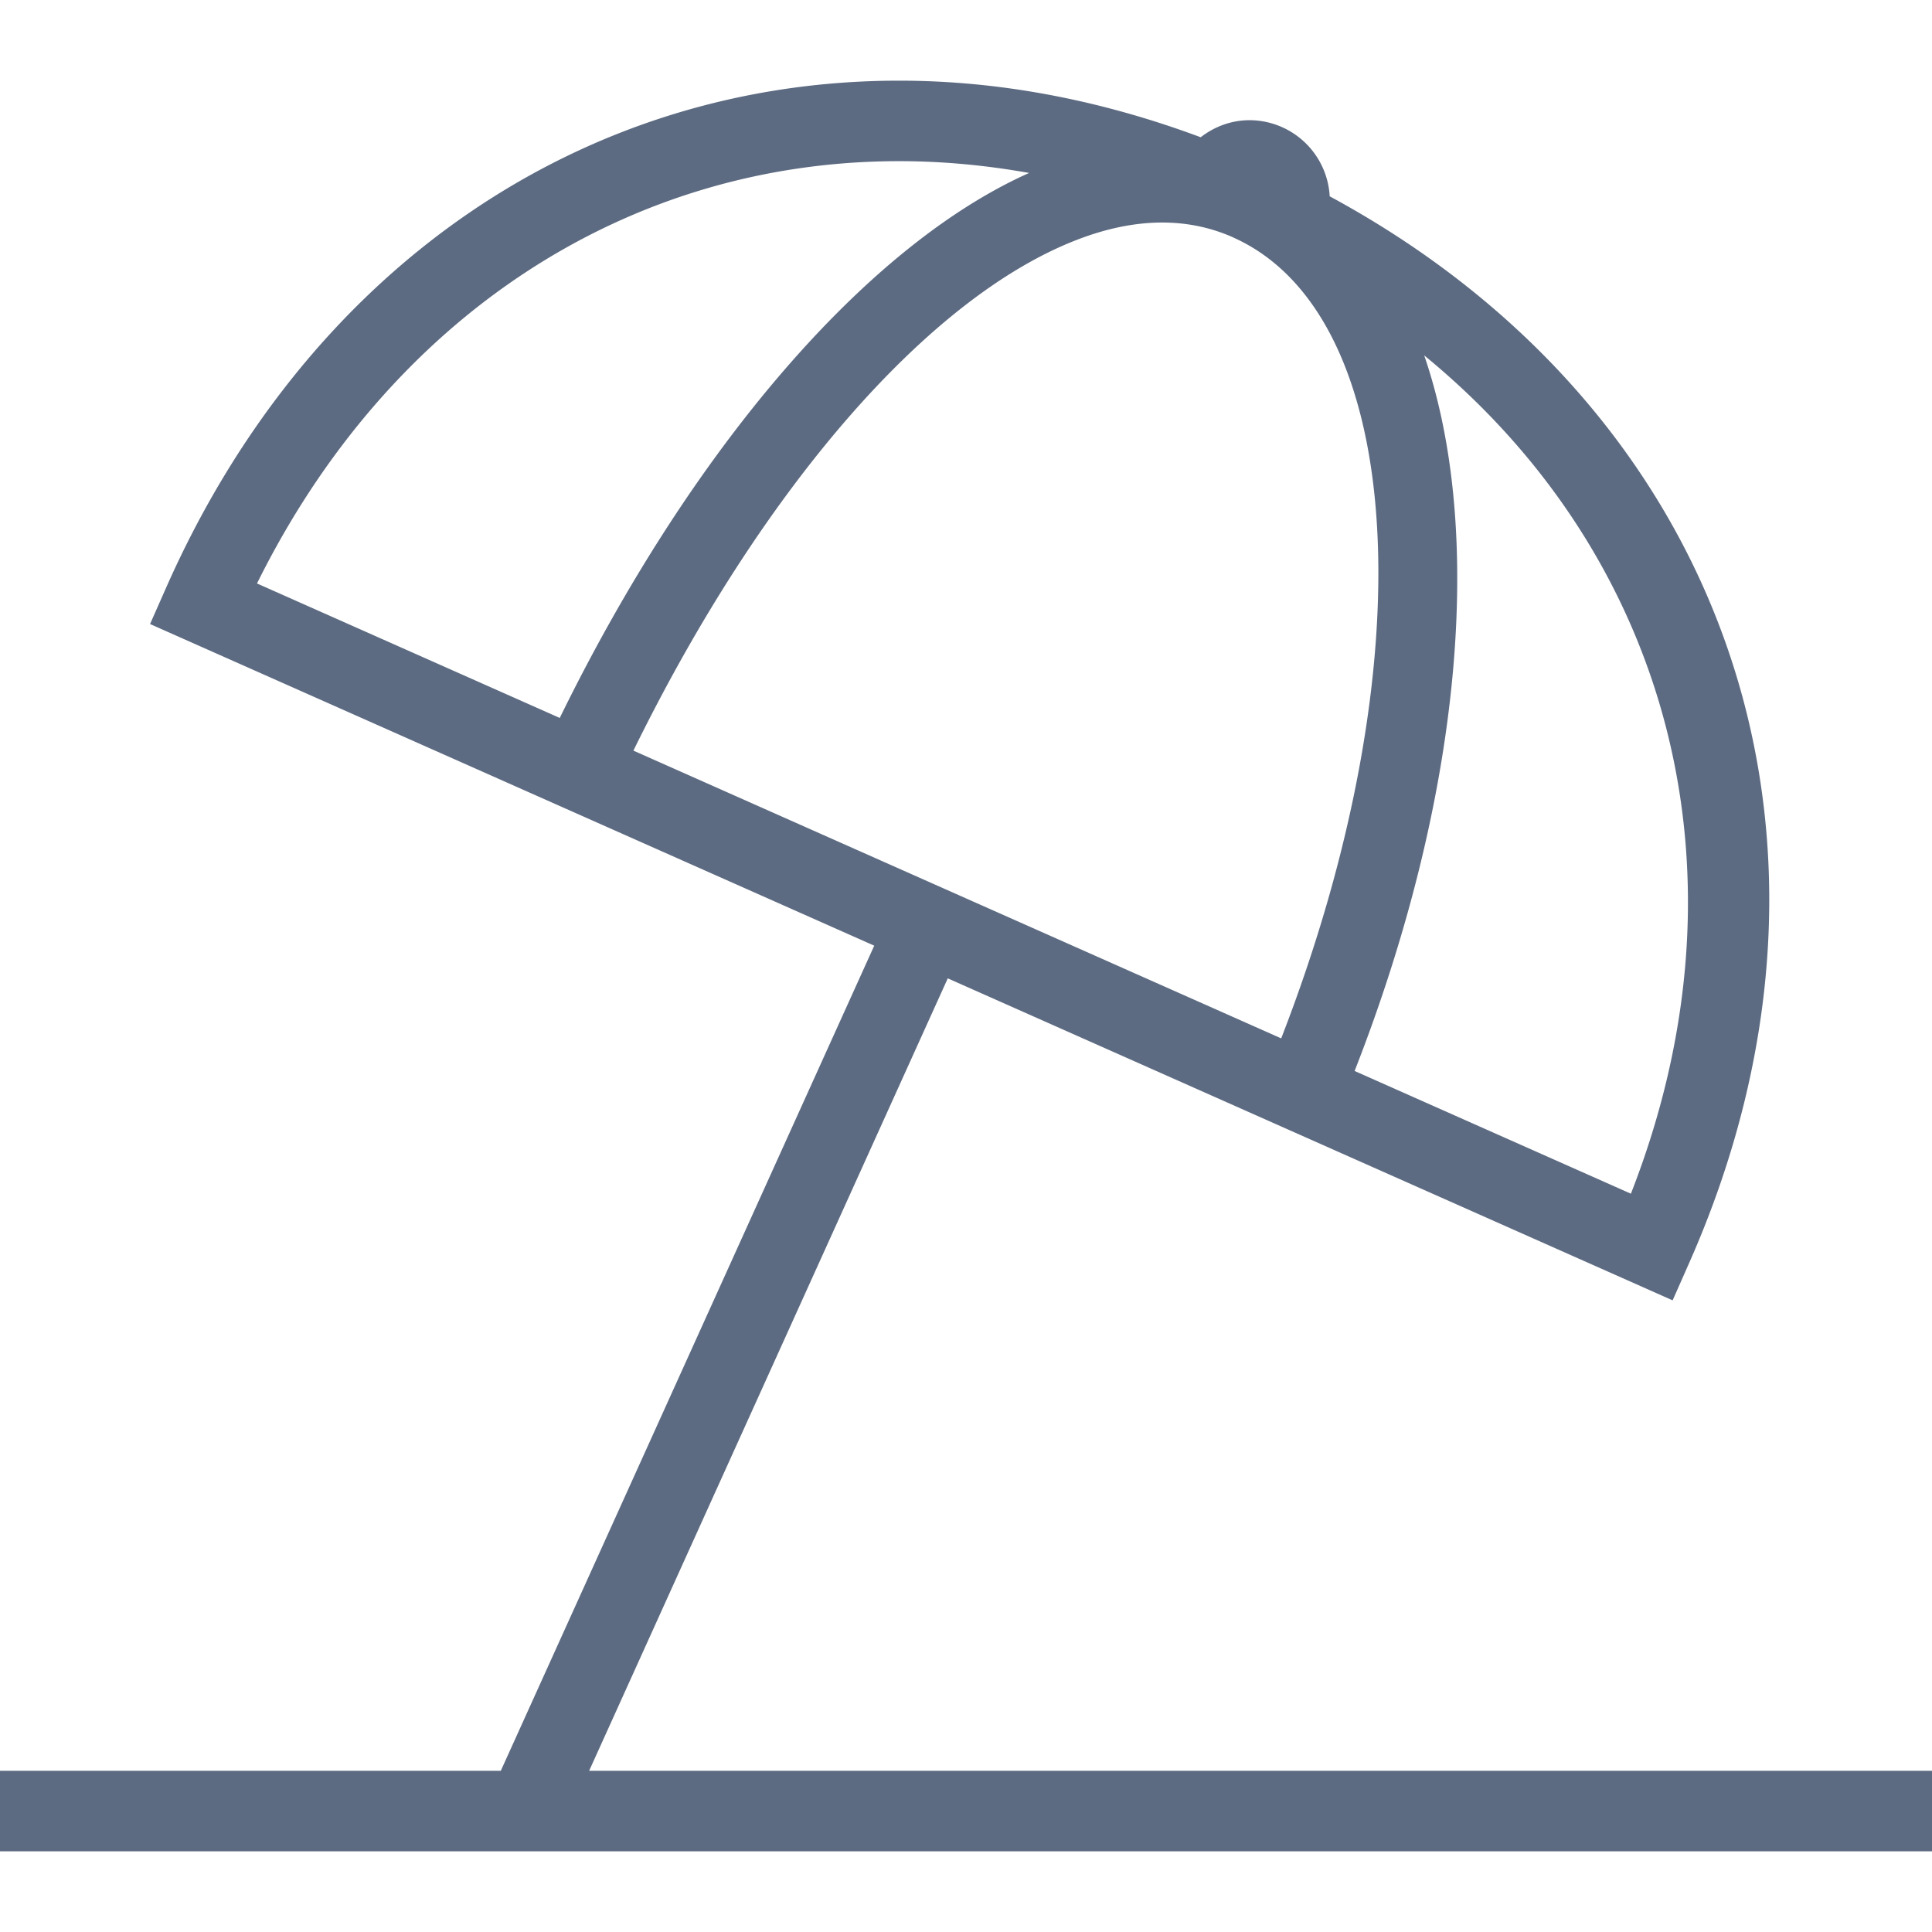 <svg viewBox="0 0 48 48" xmlns="http://www.w3.org/2000/svg" xmlns:xlink="http://www.w3.org/1999/xlink" width="48" height="48"><defs><path fill="#5d6b82" id="a" d="M14.637 43.995l8.91-19.688 18.009 8 .405-.916c4.652-10.502.967-21.162-8.925-26.514a2 2 0 0 0-1.989-1.891c-.459 0-.878.162-1.216.424-2.494-.93-5.008-1.406-7.492-1.406-7.91 0-14.716 4.705-18.207 12.586l-.404.914 17.992 7.991-9.278 20.5H0v2.001h48v-2.001H14.637zM30.638 5.898a.088.088 0 0 1 .01.006c4.34 1.951 4.775 10.652 1.183 19.894l-16.094-7.149c3.173-6.473 7.308-11.267 11.036-12.697 1.42-.546 2.722-.563 3.865-.054zm9.881 23.759l-6.864-3.049c2.688-6.87 3.227-13.417 1.729-17.778 6.147 5.033 8.228 12.926 5.135 20.827zM22.339 4.004c1.07 0 2.148.1 3.229.293-4.052 1.809-8.39 6.858-11.661 13.54l-7.522-3.341C9.65 7.905 15.549 4.004 22.339 4.004z"/></defs><use xlink:href="#a"/></svg>
